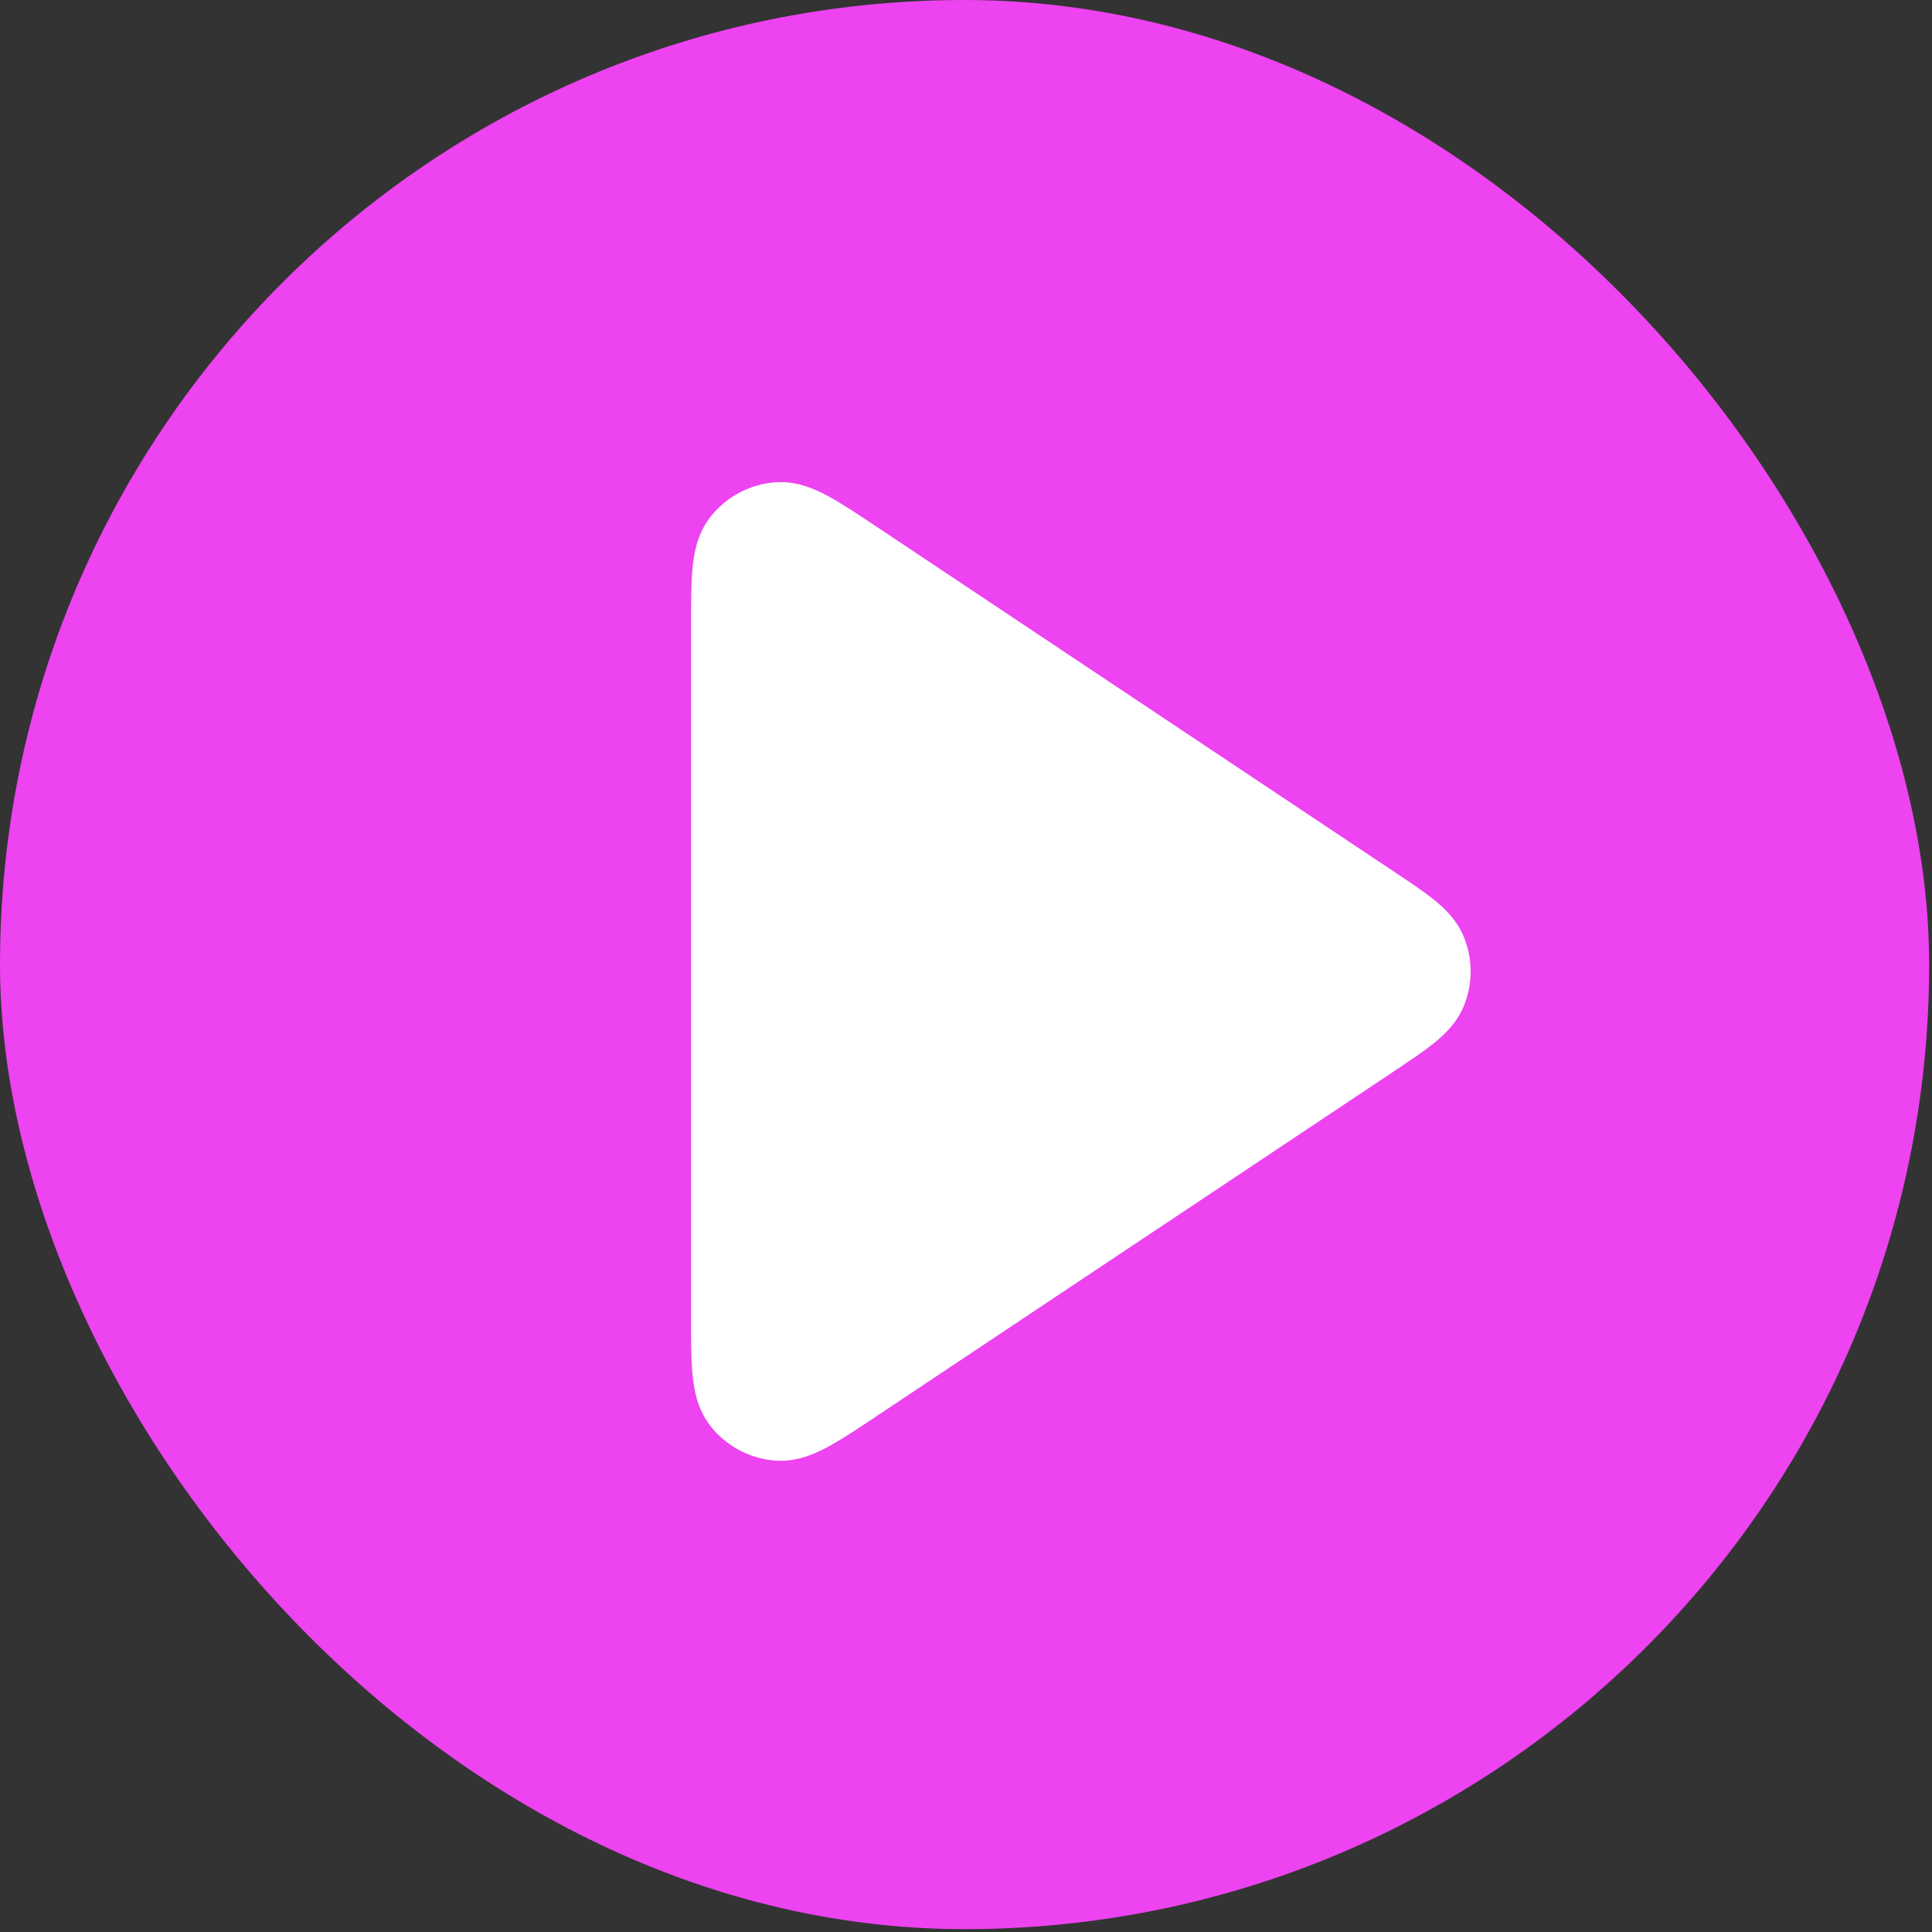 <svg width="72" height="72" viewBox="0 0 72 72" fill="none" xmlns="http://www.w3.org/2000/svg">
<rect x="0" y="0" width="72" height="72" fill="#333333" stroke="none"/>
<rect width="71.894" height="71.894" rx="35.947" fill="#ED43F0"/>
<path d="M27.318 23.402C27.318 21.629 27.318 20.742 27.688 20.253C28.01 19.828 28.503 19.564 29.035 19.532C29.647 19.496 30.385 19.988 31.86 20.971L51.062 33.772C52.281 34.585 52.89 34.991 53.103 35.503C53.288 35.951 53.288 36.454 53.103 36.902C52.89 37.414 52.281 37.821 51.062 38.634L31.86 51.434C30.385 52.418 29.647 52.91 29.035 52.873C28.503 52.842 28.01 52.578 27.688 52.152C27.318 51.663 27.318 50.777 27.318 49.003V23.402Z" fill="white" stroke="white" stroke-width="3.13" stroke-linecap="round" stroke-linejoin="round"/>
</svg>
